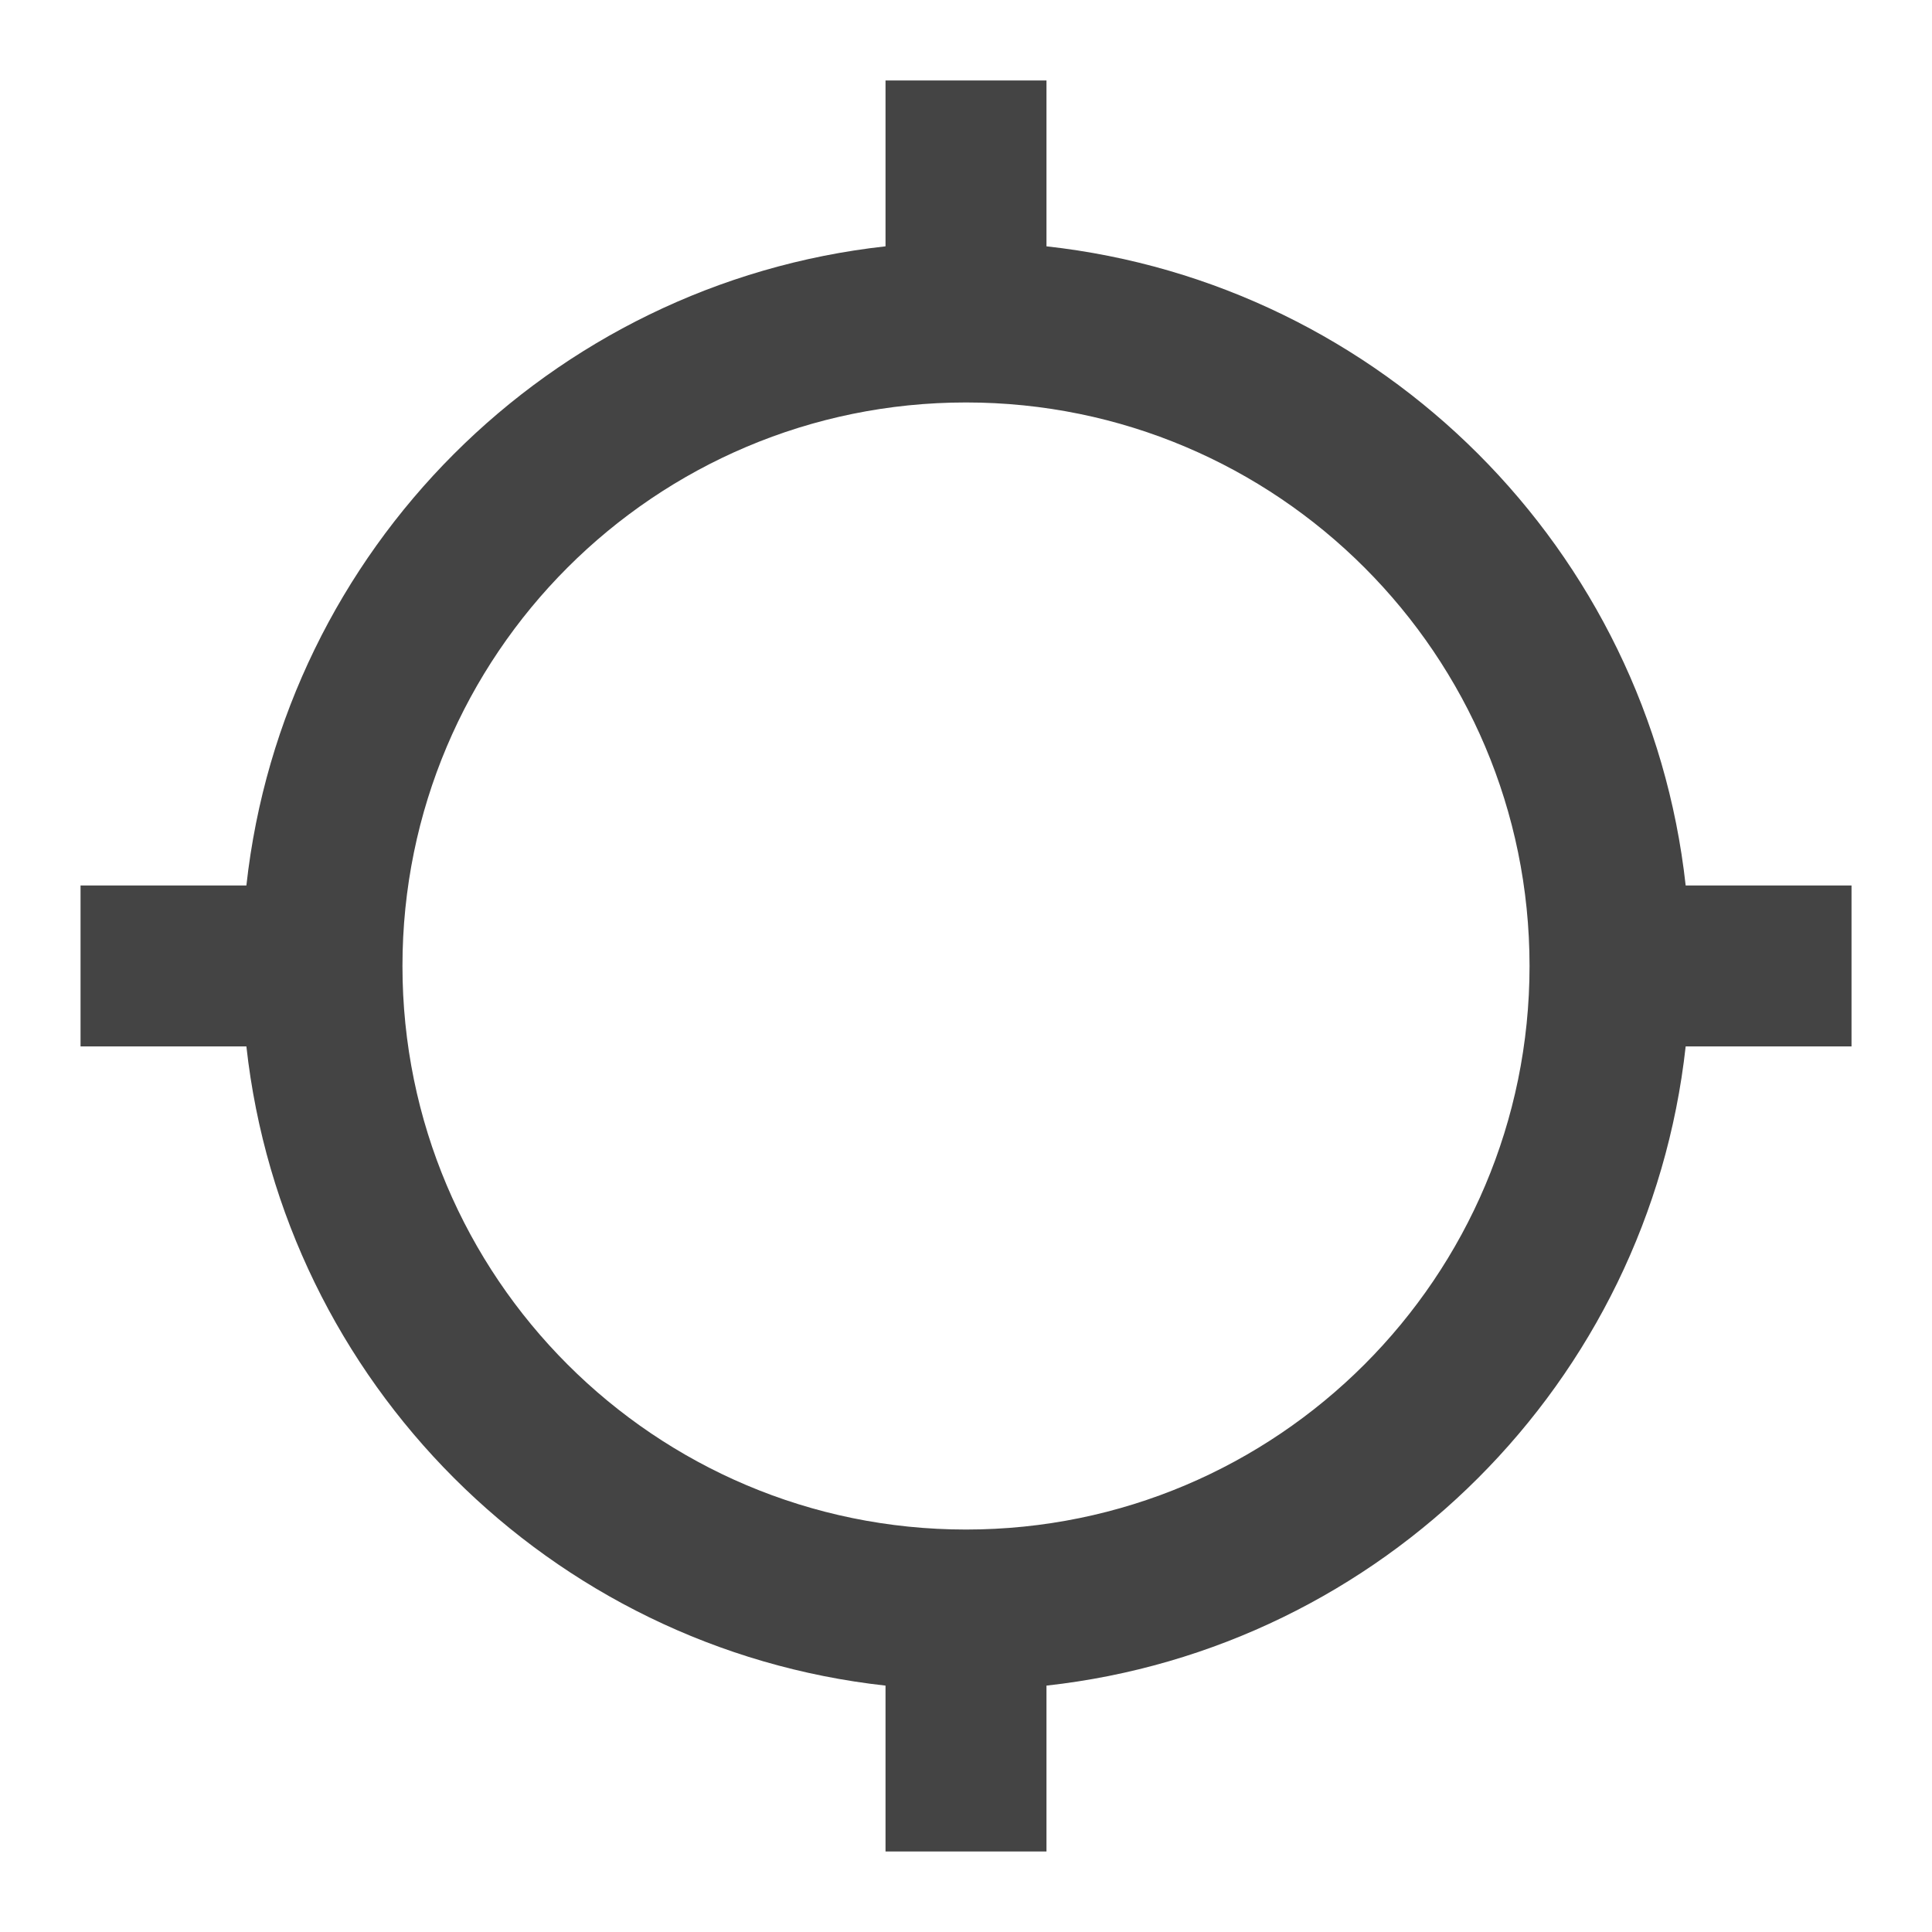 <?xml version="1.0" encoding="utf-8"?>
<!-- Generated by IcoMoon.io -->
<!DOCTYPE svg PUBLIC "-//W3C//DTD SVG 1.1//EN" "http://www.w3.org/Graphics/SVG/1.1/DTD/svg11.dtd">
<svg version="1.1" xmlns="http://www.w3.org/2000/svg" xmlns:xlink="http://www.w3.org/1999/xlink" width="32" height="32" viewBox="0 0 32 32">
<path d="M27.92 14.666c-0.613-5.56-5.026-9.973-10.587-10.586v-2.747h-2.666v2.747c-5.56 0.614-9.973 5.027-10.586 10.586h-2.747v2.666h2.747c0.614 5.56 5.027 9.974 10.586 10.587v2.747h2.666v-2.747c5.56-0.613 9.974-5.026 10.587-10.587h2.747v-2.666h-2.747zM16 25.334c-5.154 0-9.334-4.18-9.334-9.334s4.18-9.334 9.334-9.334 9.334 4.18 9.334 9.334-4.18 9.334-9.334 9.334z" fill="#444444"></path>
</svg>
